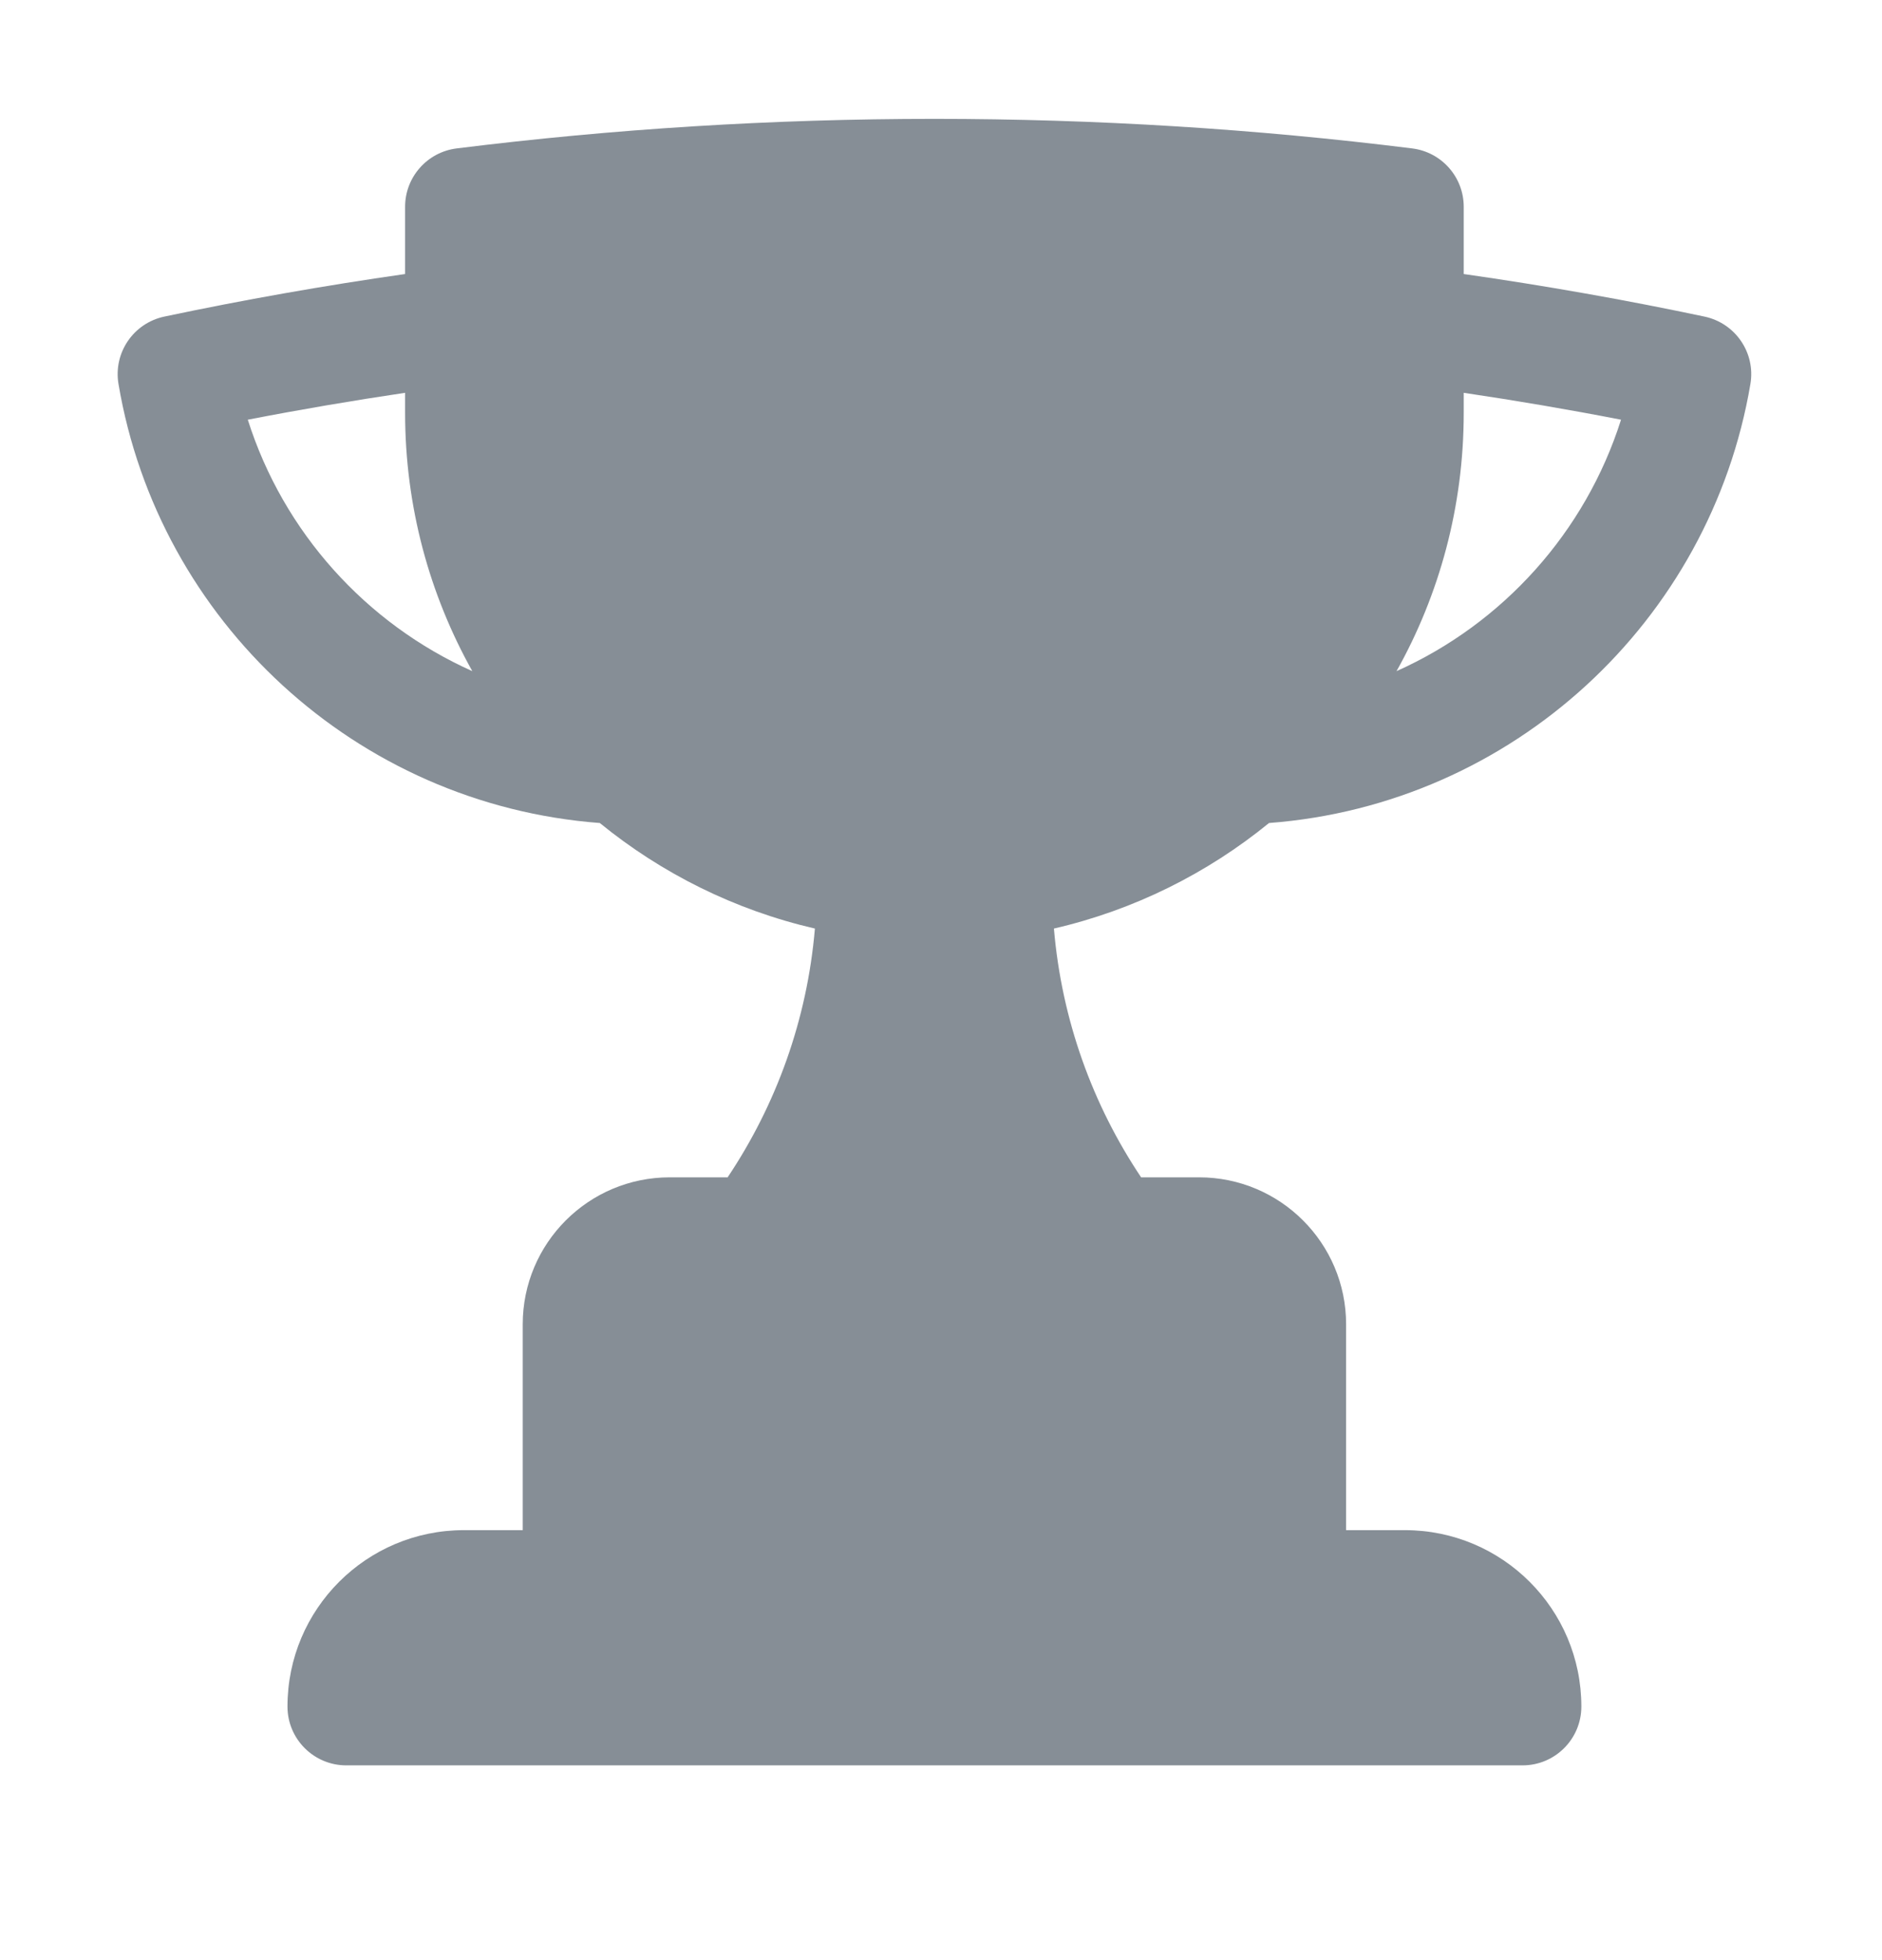 <svg width="24" height="25" viewBox="0 0 24 25" fill="none" xmlns="http://www.w3.org/2000/svg">
<path fill-rule="evenodd" clip-rule="evenodd" d="M5.166 2.637V3.495C4.131 3.643 3.107 3.824 2.095 4.038C1.701 4.122 1.444 4.5 1.511 4.897C2.021 7.921 4.54 10.261 7.649 10.497C8.435 11.138 9.369 11.607 10.392 11.843C10.293 13.011 9.896 14.094 9.279 15.016H8.541C7.505 15.016 6.666 15.856 6.666 16.891V19.516H5.916C4.673 19.516 3.666 20.523 3.666 21.766C3.666 22.18 4.002 22.516 4.416 22.516H19.416C19.83 22.516 20.166 22.18 20.166 21.766C20.166 20.523 19.158 19.516 17.916 19.516H17.166V16.891C17.166 15.856 16.326 15.016 15.291 15.016H14.552C13.935 14.094 13.539 13.011 13.44 11.843C14.463 11.607 15.397 11.138 16.183 10.497C19.292 10.261 21.811 7.921 22.322 4.897C22.389 4.5 22.131 4.122 21.737 4.038C20.725 3.824 19.701 3.643 18.666 3.495V2.637C18.666 2.259 18.384 1.94 18.009 1.893C16.013 1.644 13.979 1.516 11.916 1.516C9.853 1.516 7.82 1.644 5.823 1.893C5.448 1.94 5.166 2.259 5.166 2.637ZM5.166 5.266C5.166 6.462 5.478 7.586 6.023 8.56C4.666 7.953 3.614 6.786 3.16 5.353C3.824 5.224 4.493 5.11 5.166 5.01V5.266ZM18.666 5.266V5.01C19.34 5.11 20.009 5.224 20.672 5.353C20.218 6.786 19.166 7.953 17.809 8.56C18.355 7.586 18.666 6.462 18.666 5.266Z" fill="#868E96"/>
</svg>
